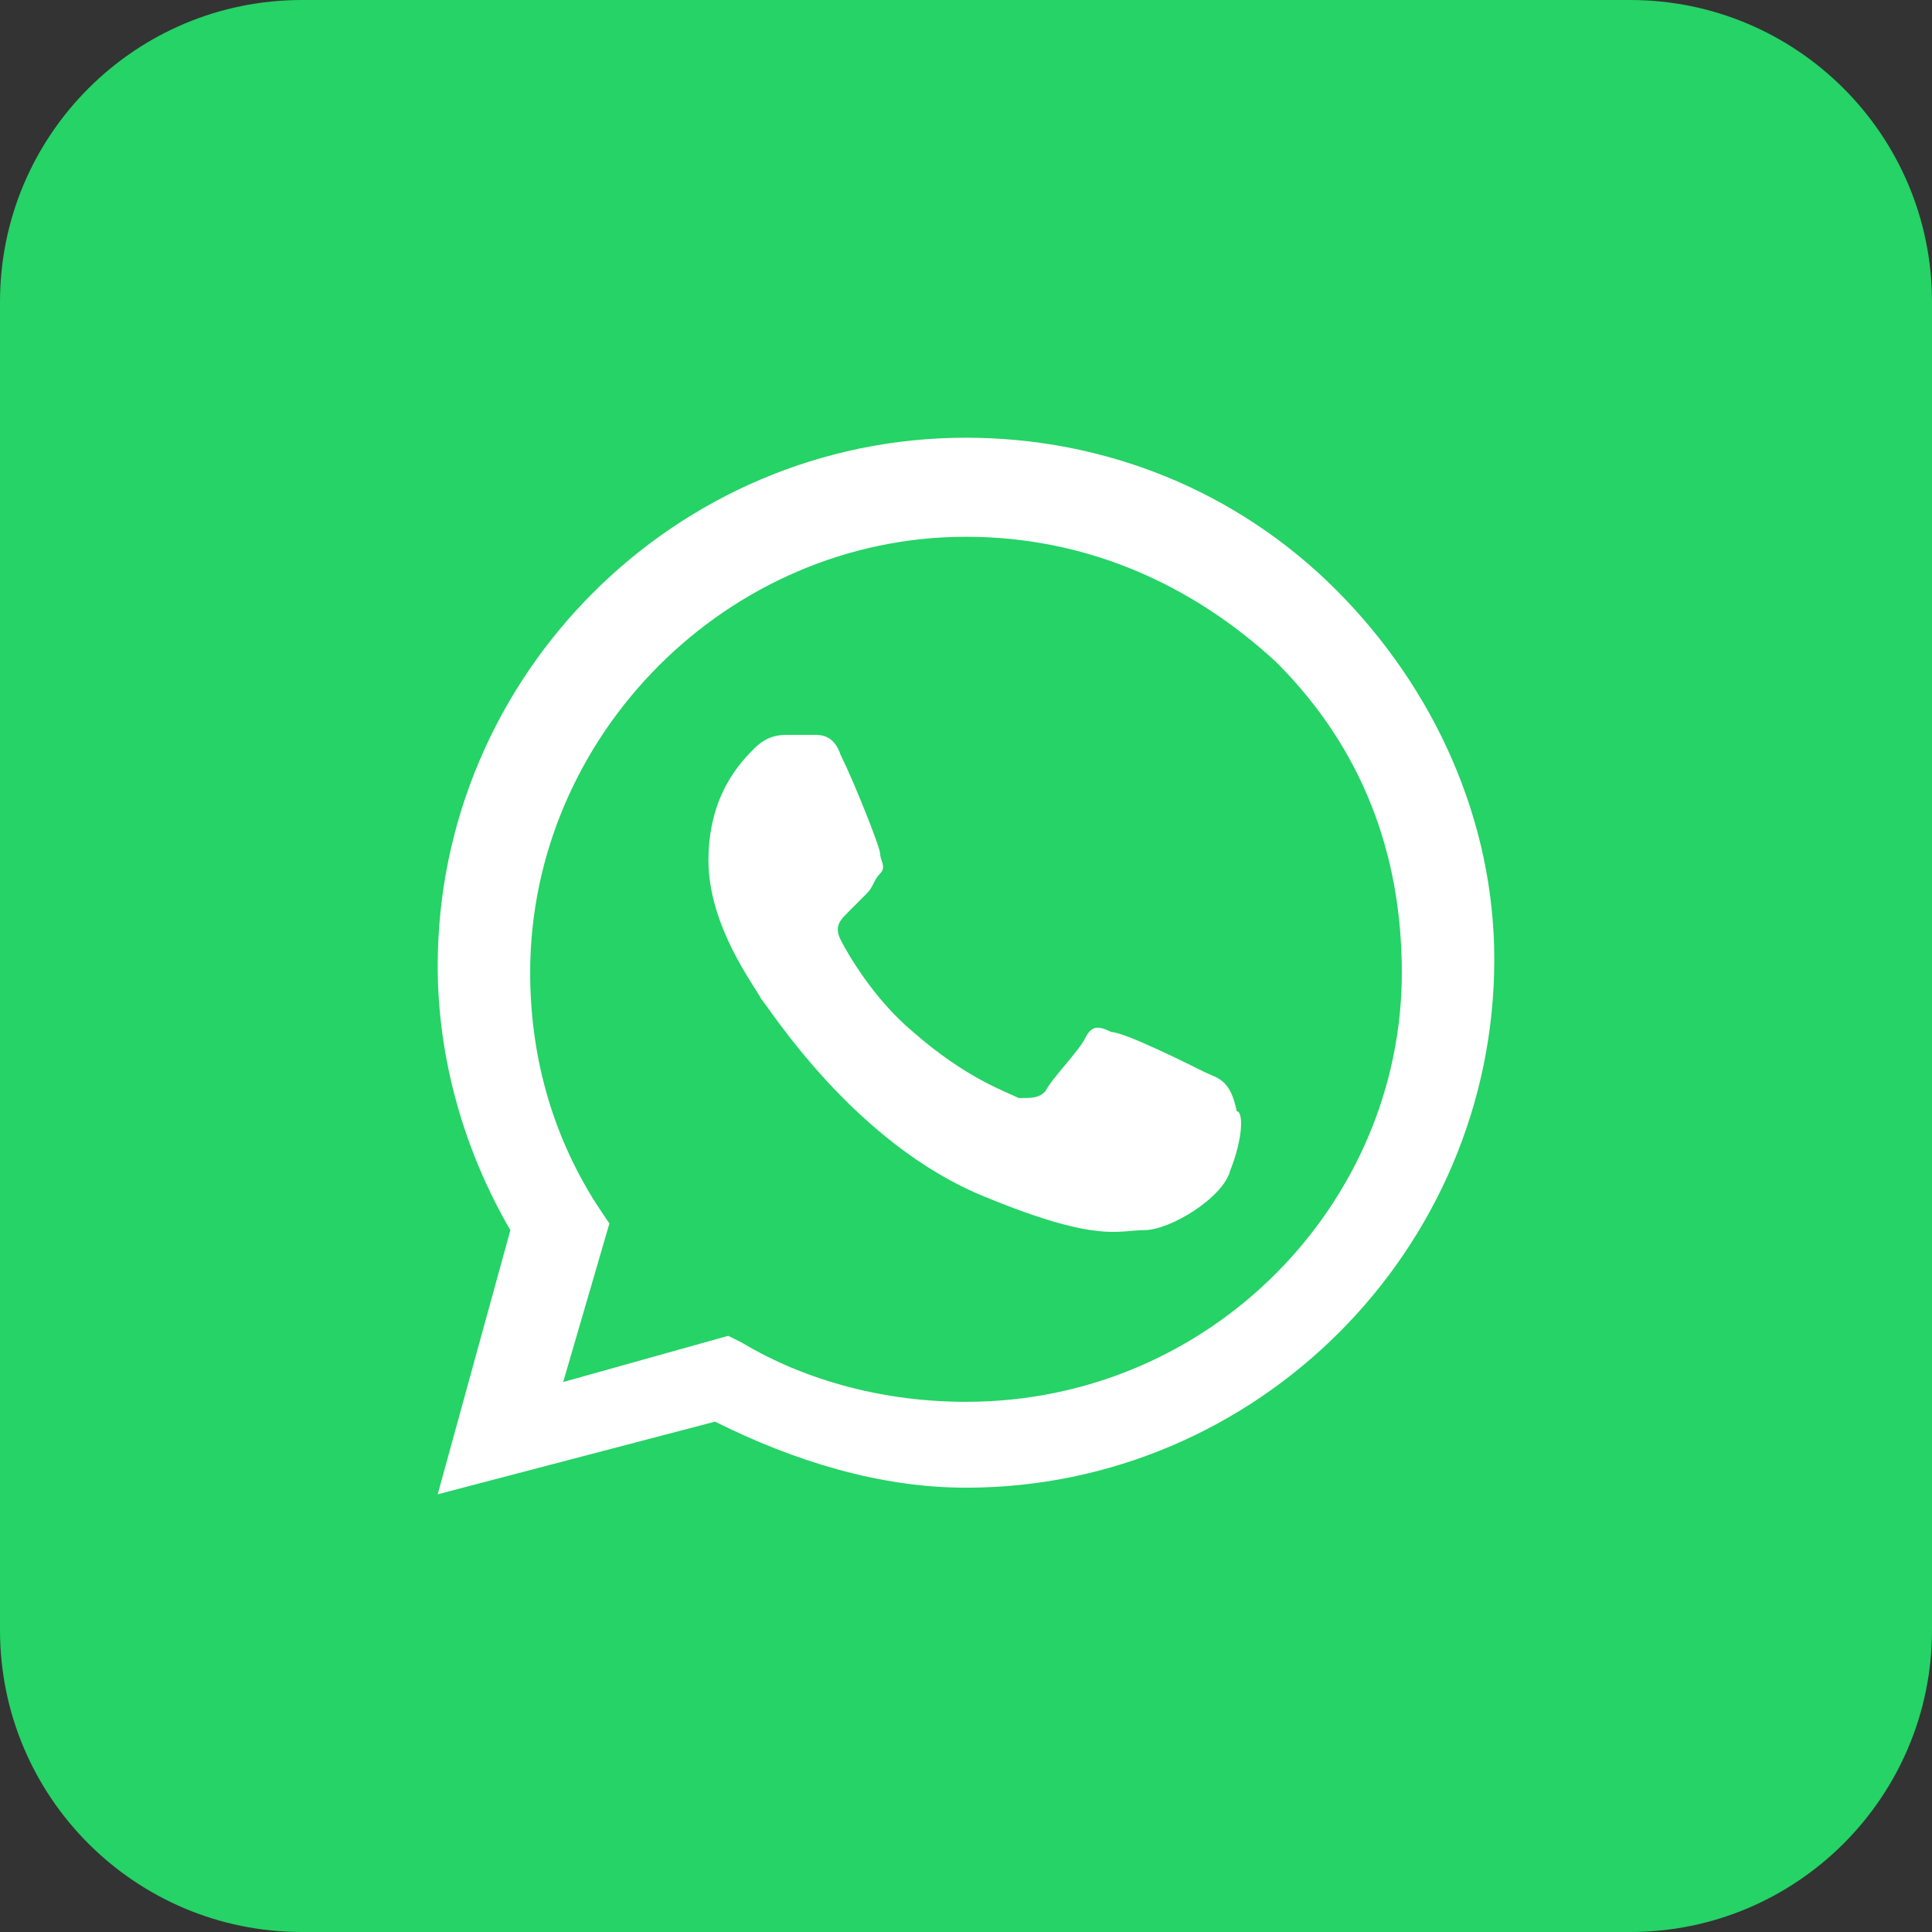<svg width="36" height="36" viewBox="0 0 36 36" fill="none" xmlns="http://www.w3.org/2000/svg">
<rect x="0" y="0" width="36" height="36" fill="#333333" stroke="none"/>
<path d="M30.375 0H5.625C2.518 0 0 2.518 0 5.625V30.375C0 33.482 2.518 36 5.625 36H30.375C33.482 36 36 33.482 36 30.375V5.625C36 2.518 33.482 0 30.375 0Z" fill="#25D366"/>
<path fill-rule="evenodd" clip-rule="evenodd" d="M24.891 10.986C23.045 9.141 20.584 8.156 18 8.156C12.586 8.156 8.156 12.586 8.156 18C8.156 19.723 8.648 21.445 9.51 22.922L8.156 27.844L13.324 26.49C14.801 27.229 16.4 27.721 18 27.721C23.414 27.721 27.844 23.291 27.844 17.877C27.844 15.293 26.736 12.832 24.891 10.986ZM18 26.121C16.523 26.121 15.047 25.752 13.816 25.014L13.57 24.891L10.494 25.752L11.355 22.799L11.109 22.43C10.248 21.076 9.879 19.6 9.879 18.123C9.879 13.693 13.57 10.002 18 10.002C20.215 10.002 22.184 10.863 23.783 12.34C25.383 13.94 26.121 15.908 26.121 18.123C26.121 22.43 22.553 26.121 18 26.121ZM22.43 19.969C22.184 19.846 20.953 19.23 20.707 19.23C20.461 19.107 20.338 19.107 20.215 19.354C20.092 19.6 19.6 20.092 19.477 20.338C19.354 20.461 19.23 20.461 18.984 20.461C18.738 20.338 18 20.092 17.016 19.23C16.277 18.615 15.785 17.754 15.662 17.508C15.539 17.262 15.662 17.139 15.785 17.016C15.908 16.893 16.031 16.77 16.154 16.646C16.277 16.523 16.277 16.4 16.4 16.277C16.523 16.154 16.4 16.031 16.4 15.908C16.4 15.785 15.908 14.555 15.662 14.062C15.539 13.693 15.293 13.693 15.17 13.693C15.047 13.693 14.924 13.693 14.678 13.693C14.555 13.693 14.309 13.693 14.062 13.94C13.816 14.185 13.201 14.801 13.201 16.031C13.201 17.262 14.062 18.369 14.185 18.615C14.309 18.738 15.908 21.322 18.369 22.307C20.461 23.168 20.83 22.922 21.322 22.922C21.814 22.922 22.799 22.307 22.922 21.814C23.168 21.199 23.168 20.707 23.045 20.707C22.922 20.092 22.676 20.092 22.43 19.969Z" fill="white"/>
</svg>
